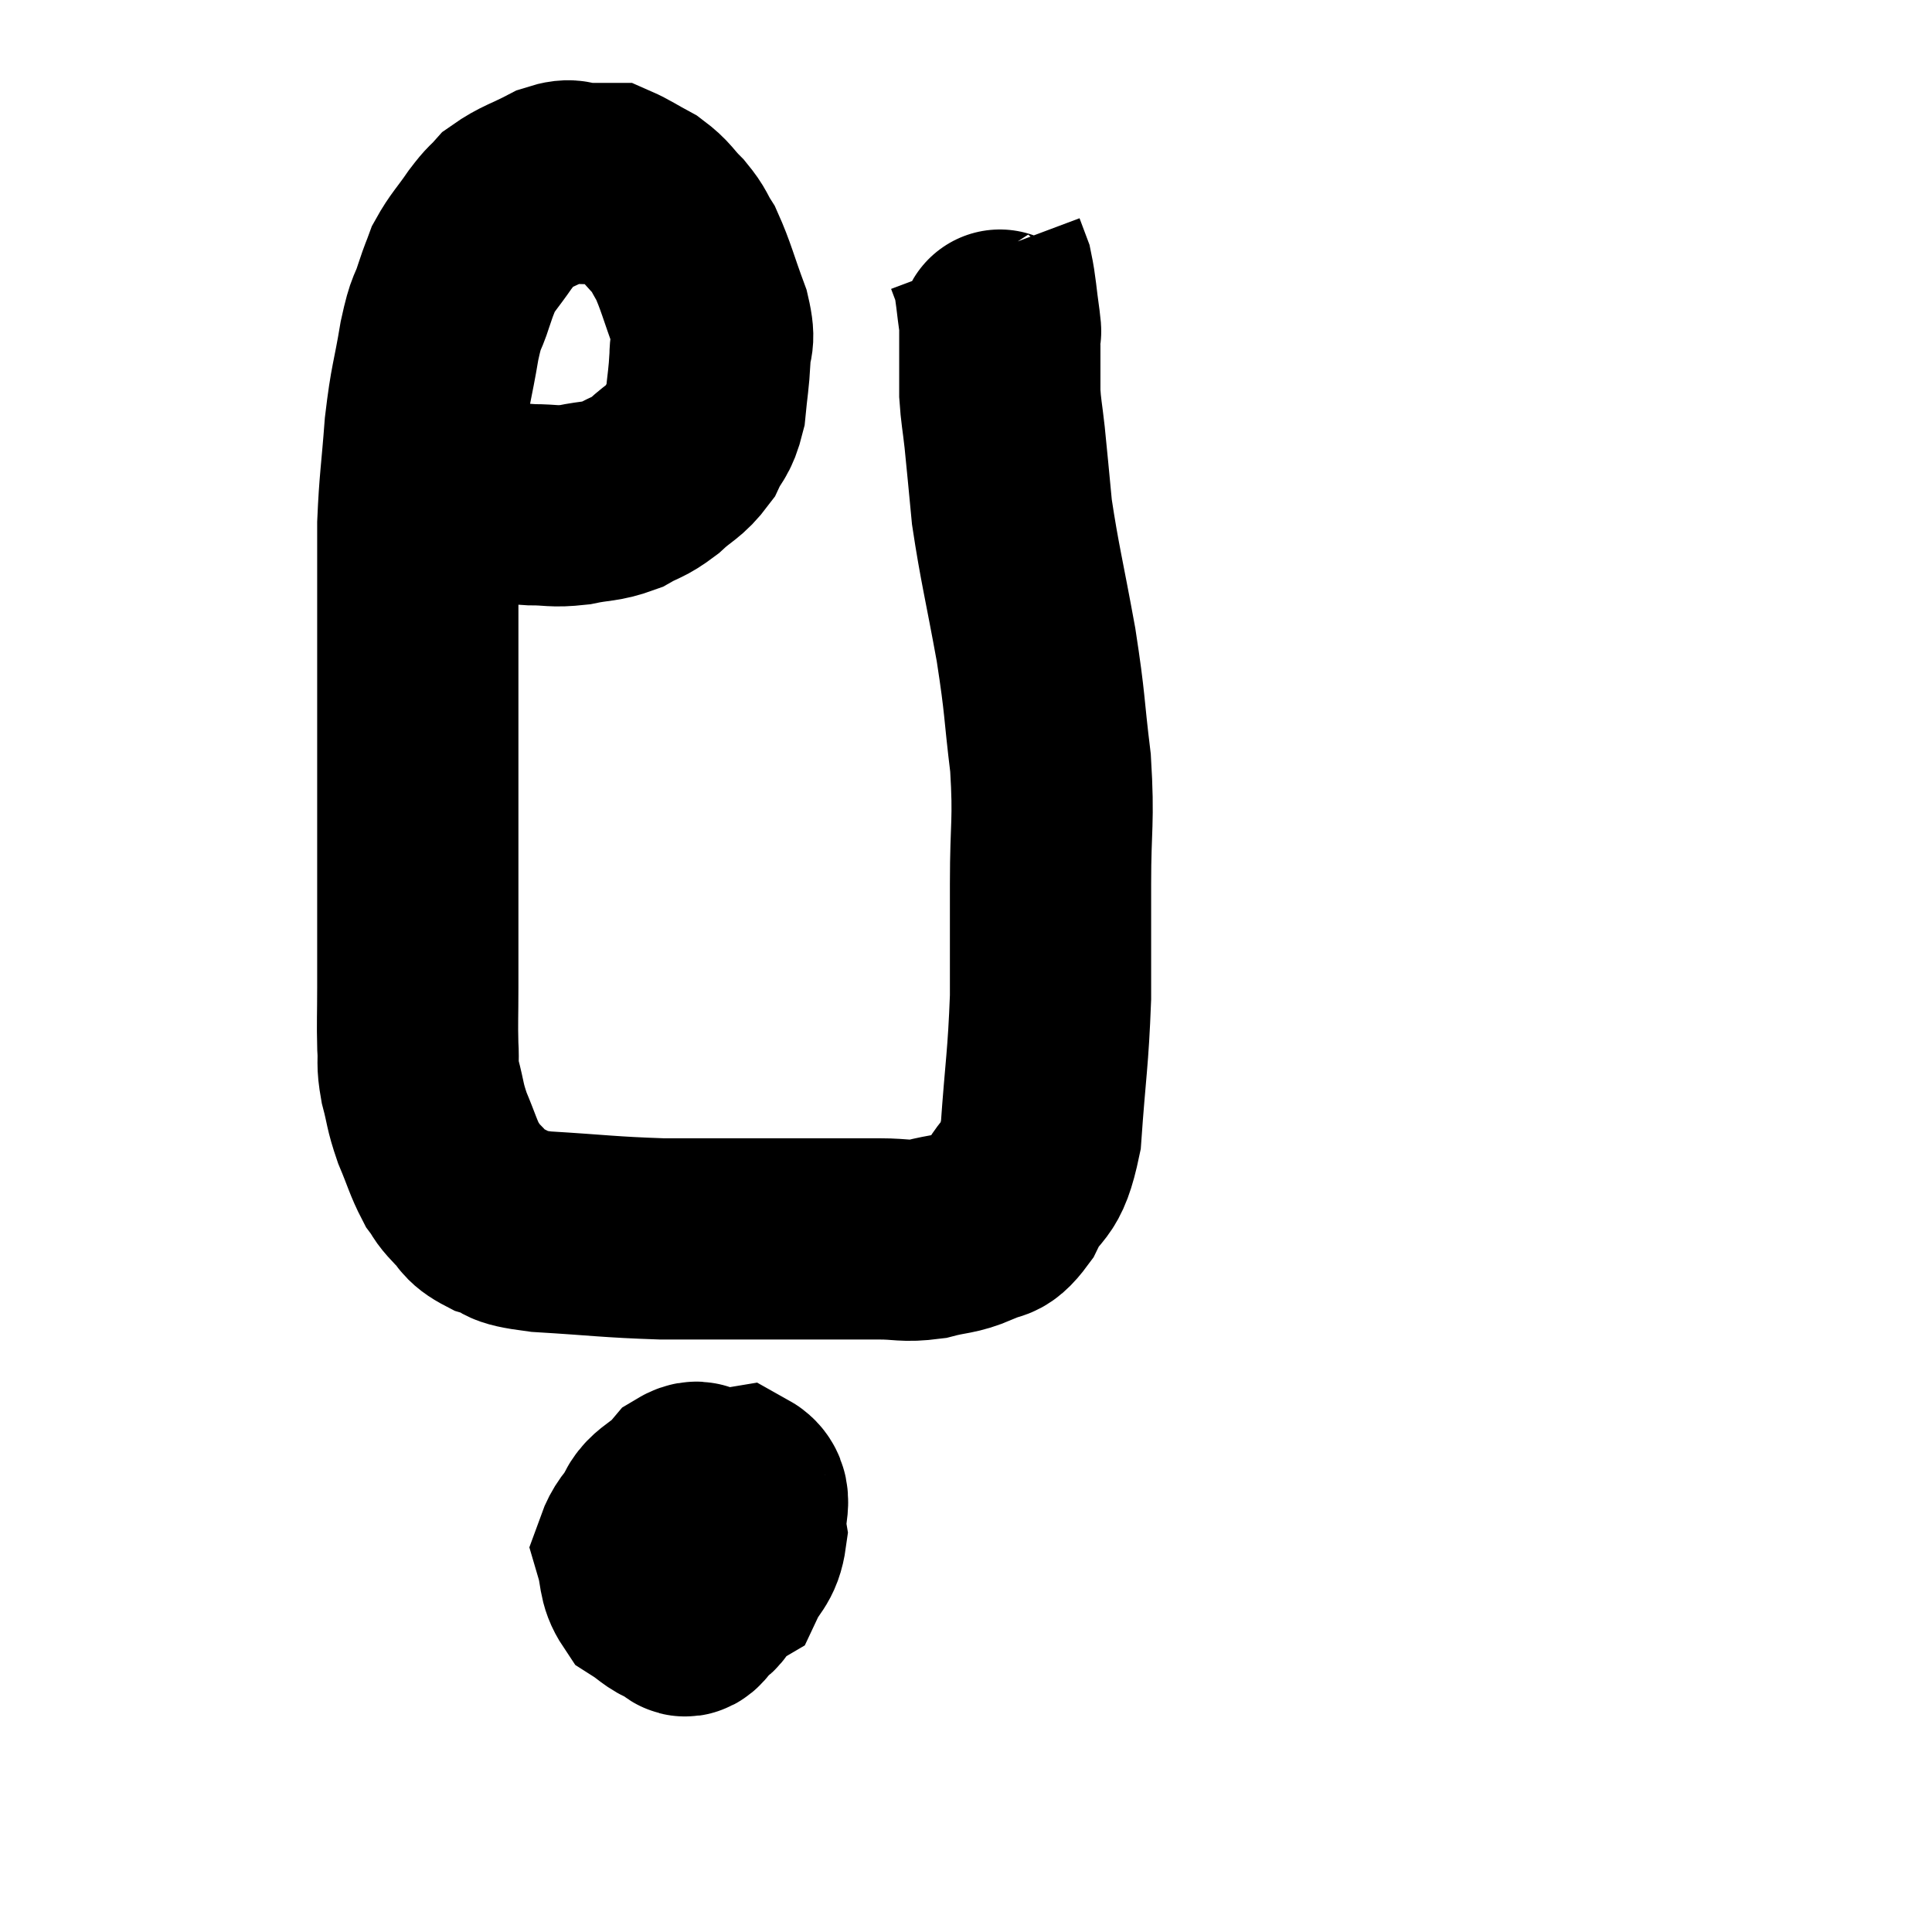 <svg width="48" height="48" viewBox="0 0 48 48" xmlns="http://www.w3.org/2000/svg"><path d="M 10.14 12.24 C 10.74 12.3, 10.575 12.285, 11.34 12.36 C 12.27 12.45, 12.465 12.495, 13.2 12.54 C 13.74 12.54, 13.725 12.6, 14.28 12.54 C 14.85 12.42, 14.925 12.48, 15.42 12.3 C 15.84 12.06, 15.84 12.135, 16.26 11.82 C 16.68 11.43, 16.785 11.46, 17.1 11.04 C 17.31 10.59, 17.385 10.68, 17.52 10.14 C 17.58 9.51, 17.61 9.435, 17.64 8.88 C 17.64 8.4, 17.79 8.565, 17.64 7.92 C 17.34 7.11, 17.295 6.87, 17.04 6.3 C 16.83 5.97, 16.89 5.97, 16.62 5.64 C 16.29 5.31, 16.32 5.25, 15.96 4.98 C 15.57 4.77, 15.42 4.665, 15.18 4.56 C 15.09 4.56, 15.165 4.56, 15 4.56 C 14.76 4.56, 14.82 4.56, 14.52 4.56 C 14.16 4.56, 14.265 4.41, 13.8 4.56 C 13.23 4.86, 13.065 4.875, 12.66 5.16 C 12.42 5.43, 12.465 5.325, 12.18 5.7 C 11.85 6.18, 11.745 6.255, 11.52 6.66 C 11.4 6.99, 11.43 6.87, 11.28 7.32 C 11.1 7.89, 11.1 7.635, 10.92 8.46 C 10.74 9.54, 10.695 9.48, 10.56 10.62 C 10.47 11.82, 10.425 11.97, 10.38 13.02 C 10.38 13.92, 10.38 13.785, 10.38 14.82 C 10.38 15.99, 10.38 15.975, 10.38 17.16 C 10.38 18.36, 10.38 18.495, 10.38 19.56 C 10.38 20.49, 10.38 20.67, 10.38 21.42 C 10.38 21.99, 10.38 21.78, 10.38 22.56 C 10.38 23.55, 10.38 23.685, 10.38 24.54 C 10.38 25.26, 10.365 25.395, 10.38 25.98 C 10.41 26.43, 10.35 26.37, 10.44 26.88 C 10.59 27.45, 10.545 27.45, 10.74 28.02 C 10.98 28.59, 11.01 28.755, 11.22 29.16 C 11.4 29.4, 11.325 29.37, 11.58 29.64 C 11.91 29.94, 11.775 30, 12.24 30.24 C 12.84 30.42, 12.39 30.465, 13.44 30.6 C 14.94 30.69, 15.105 30.735, 16.44 30.78 C 17.61 30.78, 17.79 30.78, 18.78 30.78 C 19.59 30.78, 19.635 30.78, 20.4 30.78 C 21.12 30.78, 21.18 30.78, 21.84 30.78 C 22.44 30.78, 22.455 30.855, 23.04 30.78 C 23.61 30.63, 23.685 30.69, 24.18 30.48 C 24.6 30.21, 24.6 30.51, 25.02 29.94 C 25.44 29.07, 25.59 29.49, 25.86 28.2 C 25.98 26.49, 26.04 26.34, 26.1 24.78 C 26.1 23.37, 26.1 23.415, 26.1 21.96 C 26.1 20.46, 26.19 20.445, 26.1 18.96 C 25.92 17.49, 25.98 17.58, 25.74 16.02 C 25.44 14.37, 25.335 14.01, 25.14 12.72 C 25.05 11.79, 25.035 11.595, 24.96 10.86 C 24.9 10.32, 24.87 10.23, 24.84 9.78 C 24.84 9.42, 24.84 9.45, 24.84 9.06 C 24.84 8.64, 24.84 8.43, 24.84 8.22 C 24.84 8.22, 24.84 8.265, 24.84 8.22 C 24.84 8.13, 24.885 8.4, 24.84 8.04 C 24.75 7.41, 24.75 7.215, 24.66 6.78 C 24.57 6.54, 24.525 6.42, 24.48 6.3 C 24.48 6.3, 24.48 6.3, 24.48 6.3 L 24.48 6.3" fill="none" stroke="black" stroke-width="5"></path><path d="M 17.4 37.14 C 17.01 37.74, 16.8 37.89, 16.62 38.34 C 16.65 38.64, 16.62 38.76, 16.68 38.94 C 16.77 39, 16.755 39.09, 16.86 39.06 C 16.98 38.94, 17.085 39.27, 17.1 38.82 C 17.01 38.04, 16.965 37.65, 16.92 37.26 C 16.92 37.26, 17.04 37.095, 16.92 37.26 C 16.68 37.59, 16.44 37.47, 16.44 37.92 C 16.68 38.49, 16.515 38.76, 16.92 39.06 C 17.49 39.09, 17.655 39.36, 18.06 39.12 C 18.3 38.61, 18.465 38.64, 18.54 38.1 C 18.45 37.53, 18.765 37.185, 18.36 36.96 C 17.64 37.08, 17.565 36.81, 16.92 37.2 C 16.35 37.86, 15.99 37.935, 15.78 38.52 C 15.93 39.03, 15.84 39.18, 16.08 39.54 C 16.41 39.75, 16.455 39.855, 16.74 39.96 C 16.98 39.96, 16.95 40.38, 17.22 39.96 C 17.52 39.12, 17.715 38.985, 17.82 38.28 C 17.73 37.71, 17.82 37.485, 17.64 37.14 C 17.37 37.02, 17.475 36.675, 17.1 36.9 C 16.62 37.47, 16.29 37.365, 16.14 38.04 C 16.32 38.82, 16.29 39.15, 16.5 39.6 C 16.74 39.72, 16.695 39.87, 16.98 39.84 C 17.31 39.66, 17.355 40.02, 17.64 39.48 C 17.88 38.58, 18 38.175, 18.12 37.68 C 18.12 37.59, 18.24 37.605, 18.12 37.5 L 17.64 37.26" fill="none" stroke="black" stroke-width="5"></path></svg>